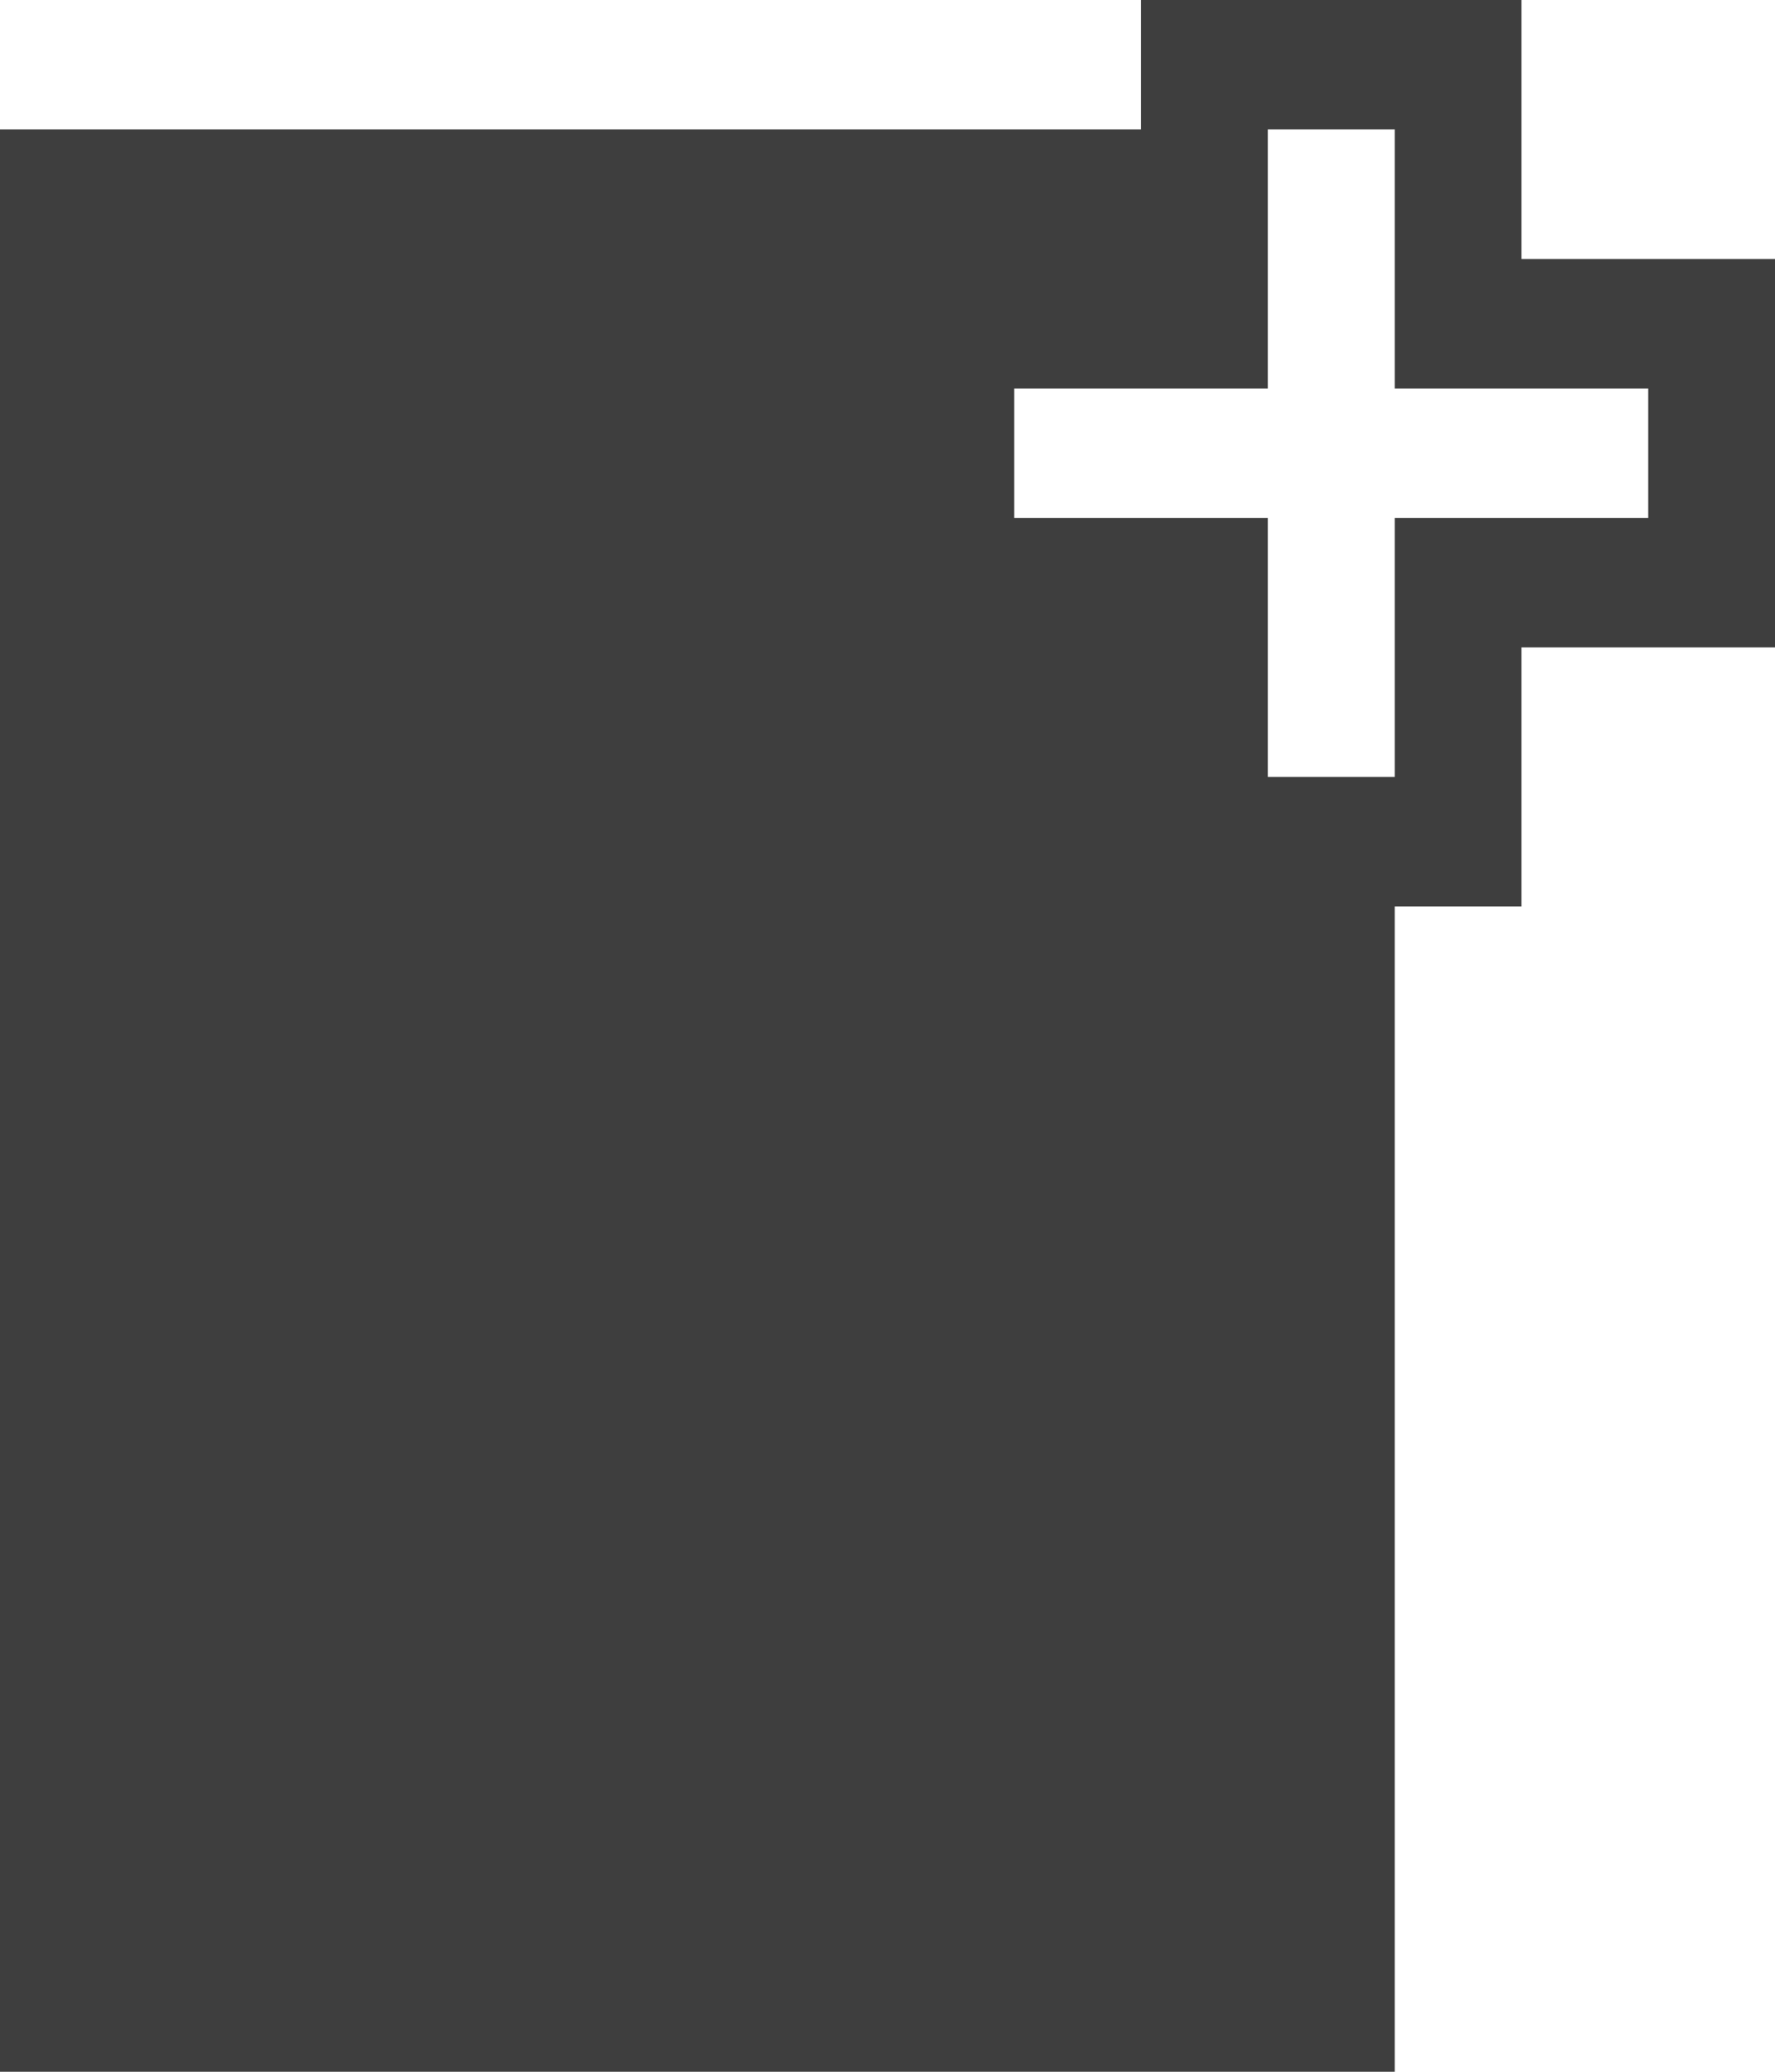 <svg width="12" height="14" viewBox="0 0 12 14" fill="none" xmlns="http://www.w3.org/2000/svg">
<path d="M12 4.375V1.75H10.286V0H7.714V0.875H0V14H9.429V6.125H10.286V4.375H12ZM11.143 2.625V3.5H9.429V5.25H8.571V3.5H6.857V2.625H8.571V0.875H9.429V2.625H11.143Z" fill="#3E3E3E"/>
</svg>
